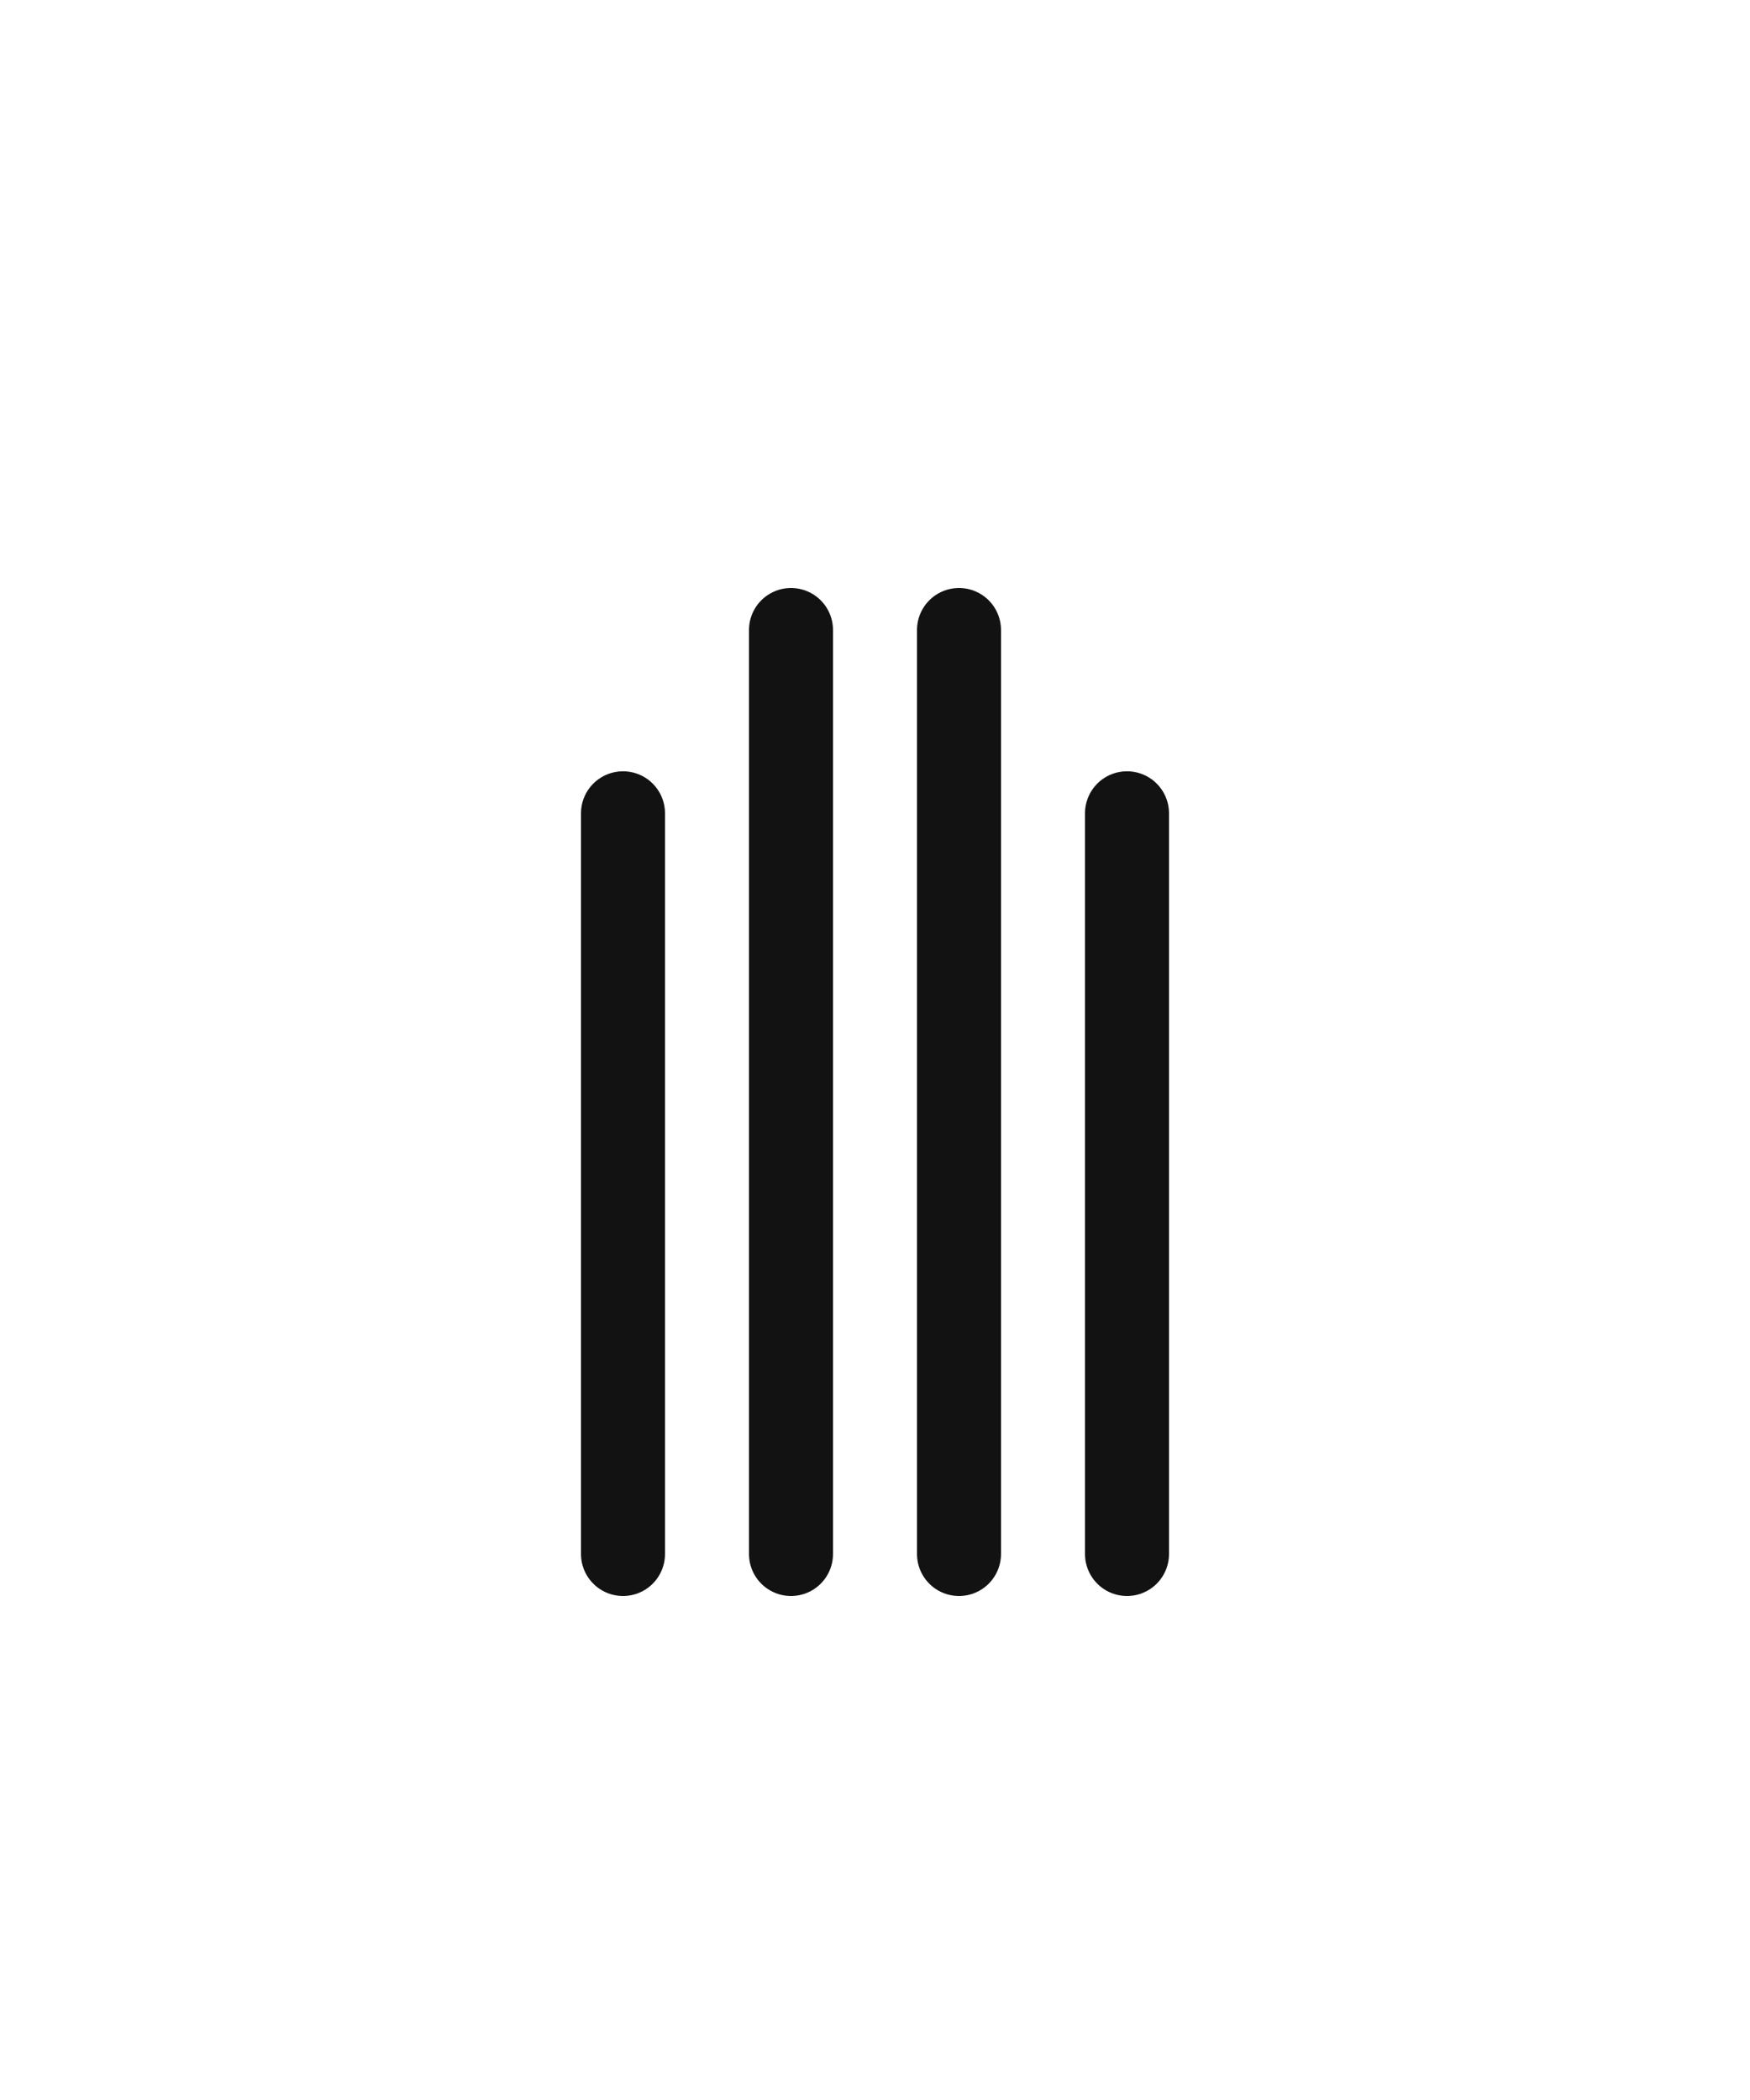 <svg width="20" height="24" viewBox="0 -5 20 25" fill="none" xmlns="http://www.w3.org/2000/svg">
<g filter="url(#filter0_d)">
<path fill-rule="evenodd" clip-rule="evenodd" d="M4 8.224V5C4 2.239 6.686 0 10 0C13.314 0 16 2.239 16 5V8.224V9V14.347C16 15.123 15.301 15.694 14.5 15.694H5.5C4.699 15.694 4 15.123 4 14.347V9V8.224Z" fill="white"/>
</g>
<line x1="7" y1="13.5" x2="7" y2="4.682" stroke="#121212" stroke-linecap="round" stroke-linejoin="round"/>
<line x1="9" y1="13.5" x2="9" y2="2.5" stroke="#121212" stroke-linecap="round" stroke-linejoin="round"/>
<line x1="11" y1="13.5" x2="11" y2="2.5" stroke="#121212" stroke-linecap="round" stroke-linejoin="round"/>
<line x1="13" y1="13.5" x2="13" y2="4.682" stroke="#121212" stroke-linecap="round" stroke-linejoin="round"/>
<defs>
<filter id="filter0_d" x="0" y="0" width="20" height="23.694" filterUnits="userSpaceOnUse" color-interpolation-filters="sRGB">
<feFlood flood-opacity="0" result="BackgroundImageFix"/>
<feColorMatrix in="SourceAlpha" type="matrix" values="0 0 0 0 0 0 0 0 0 0 0 0 0 0 0 0 0 0 127 0"/>
<feOffset dy="4"/>
<feGaussianBlur stdDeviation="2"/>
<feColorMatrix type="matrix" values="0 0 0 0 0 0 0 0 0 0 0 0 0 0 0 0 0 0 0.25 0"/>
<feBlend mode="normal" in2="BackgroundImageFix" result="effect1_dropShadow"/>
<feBlend mode="normal" in="SourceGraphic" in2="effect1_dropShadow" result="shape"/>
</filter>
</defs>
</svg>
